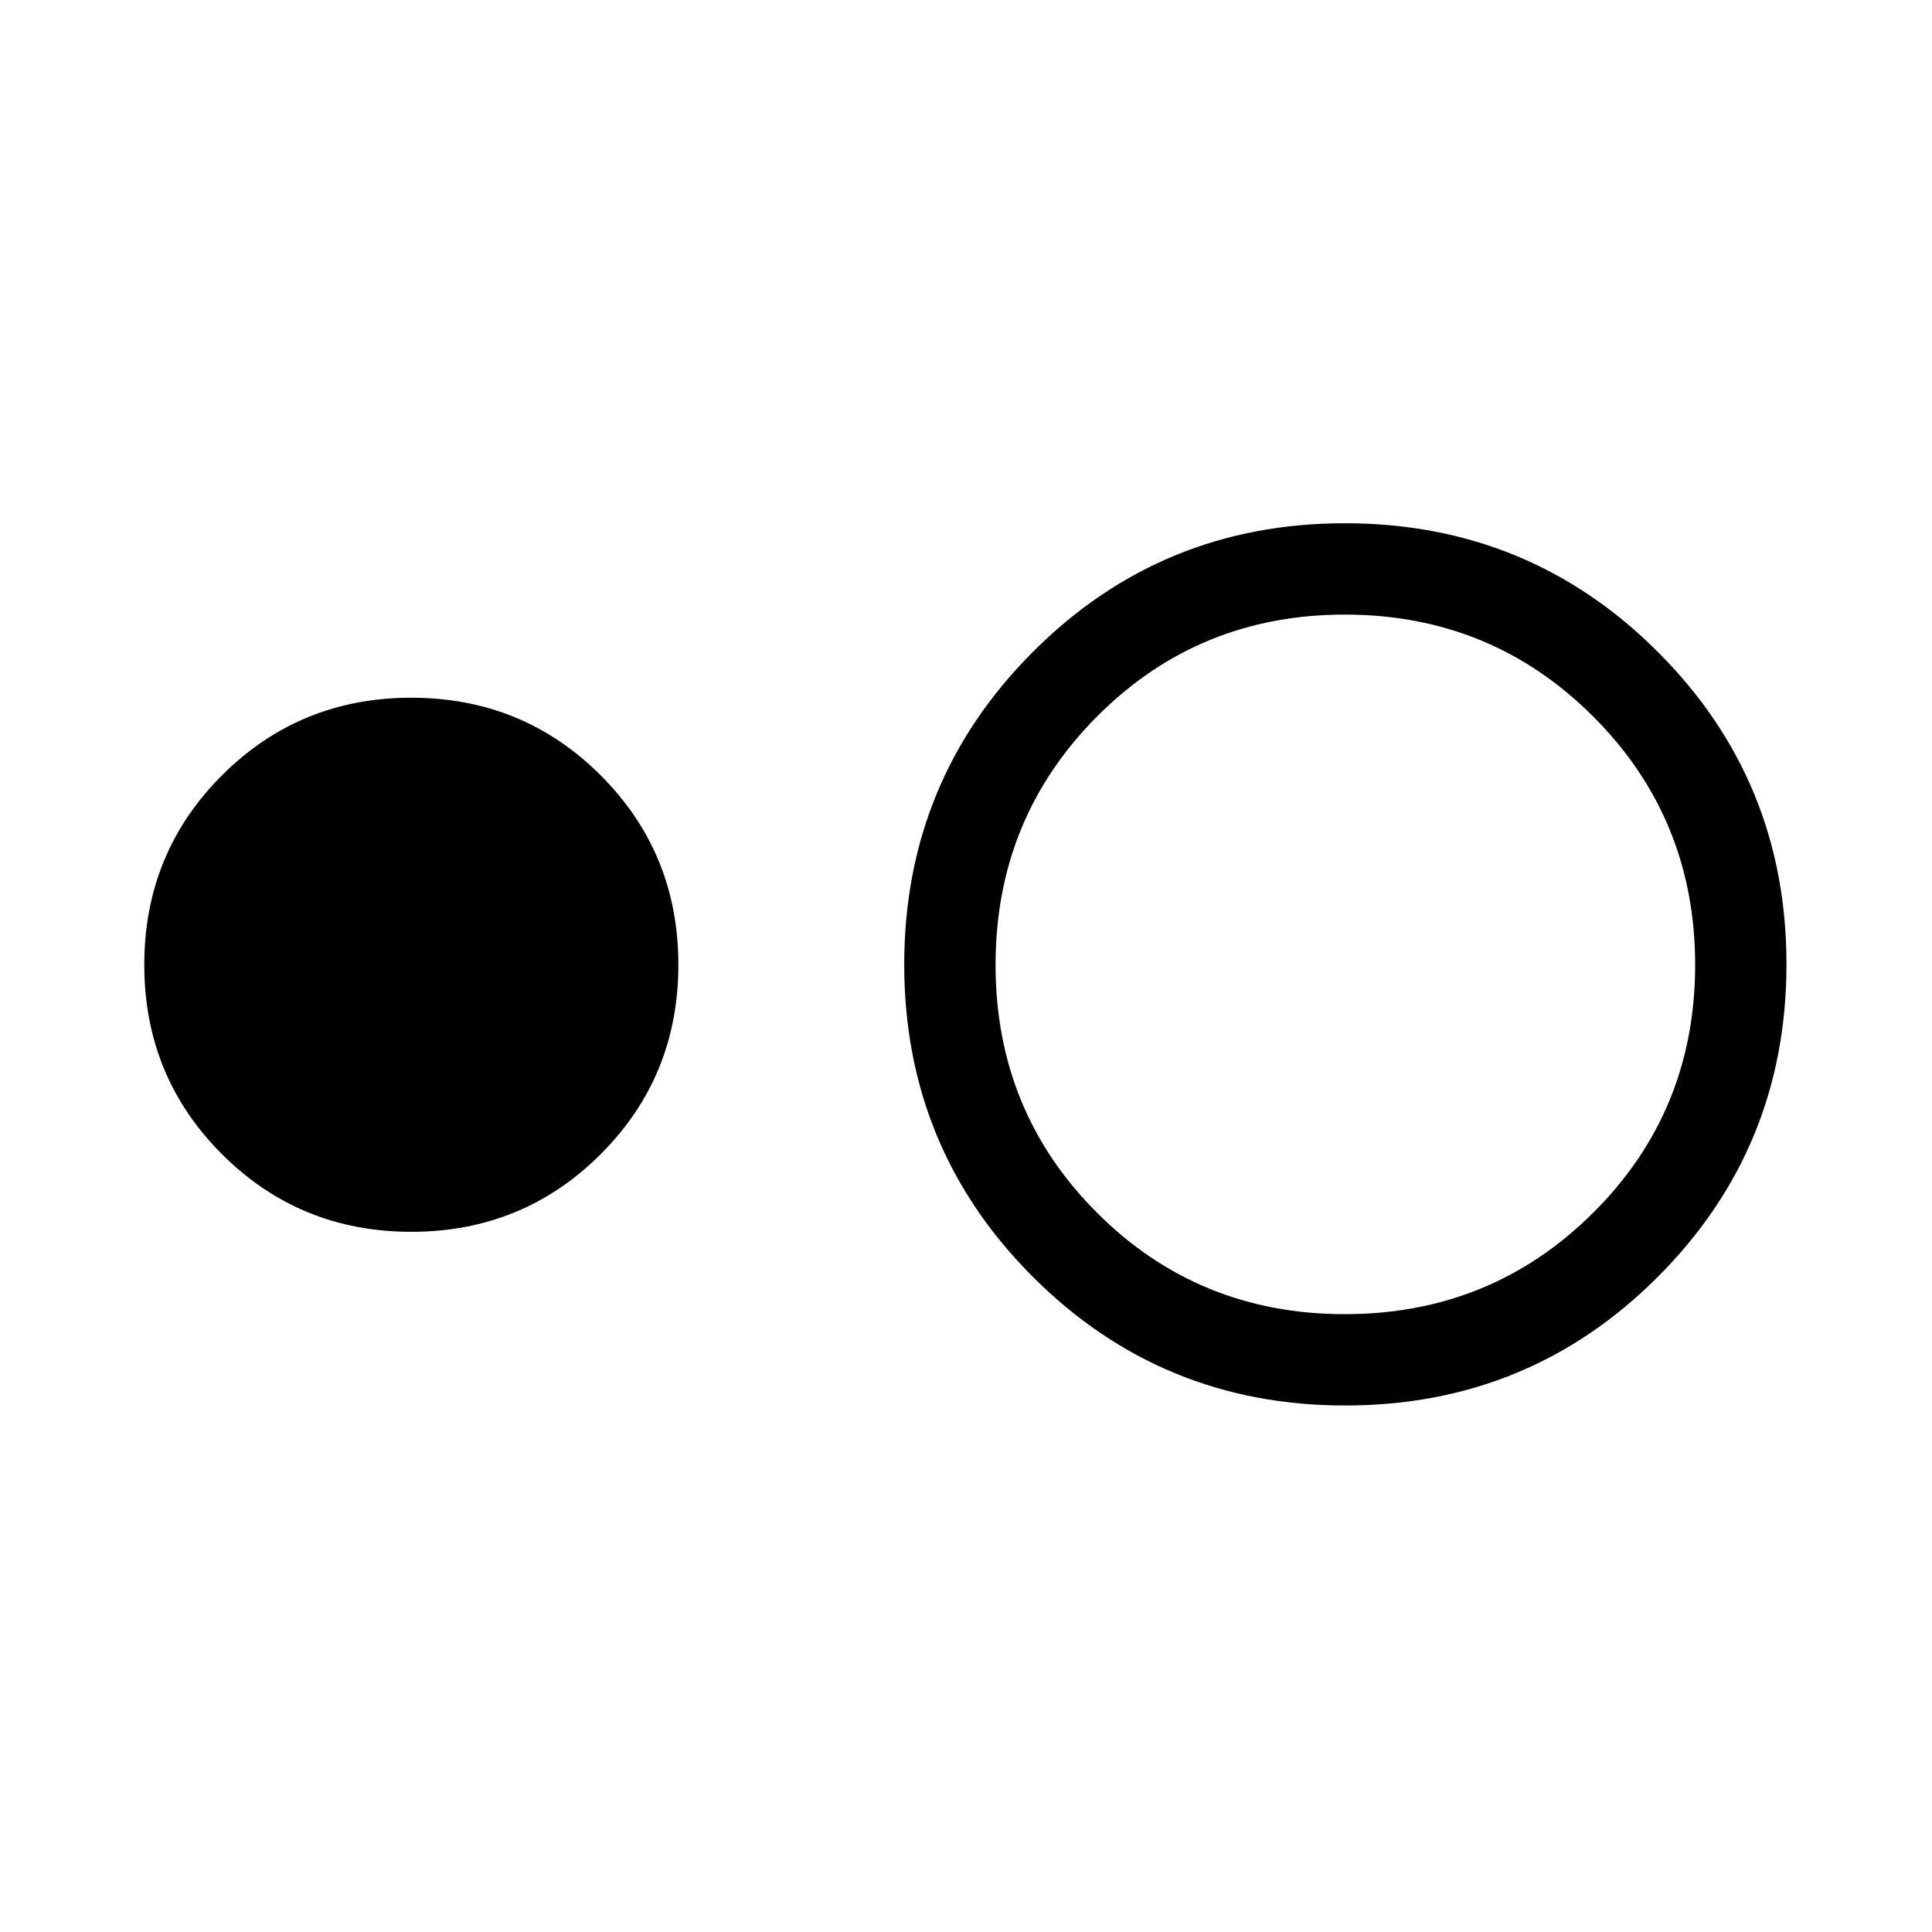 <svg xmlns="http://www.w3.org/2000/svg" height="48" viewBox="0 -960 960 960" width="48"><path d="M204.386-347.924q-55.519 0-94.105-38.586-38.586-38.587-38.586-94.105 0-55.519 38.586-94.105 38.586-38.586 94.105-38.586 55.518 0 94.105 38.586 38.586 38.586 38.586 94.105 0 55.518-38.586 94.105-38.587 38.586-94.105 38.586Zm464.011 86.307q-91.211 0-155.15-63.904-63.939-63.904-63.939-155.196t63.848-155.287q63.849-63.995 155.06-63.995 91.597 0 155.535 63.905 63.939 63.904 63.939 155.196t-63.848 155.286q-63.848 63.995-155.445 63.995ZM668.245-307q72.754 0 123.408-50.401 50.653-50.4 50.653-123.153 0-72.753-50.653-123.407-50.654-50.654-123.408-50.654-72.753 0-123.153 50.654-50.4 50.654-50.4 123.407 0 72.753 50.4 123.153Q595.492-307 668.245-307Z"/></svg>